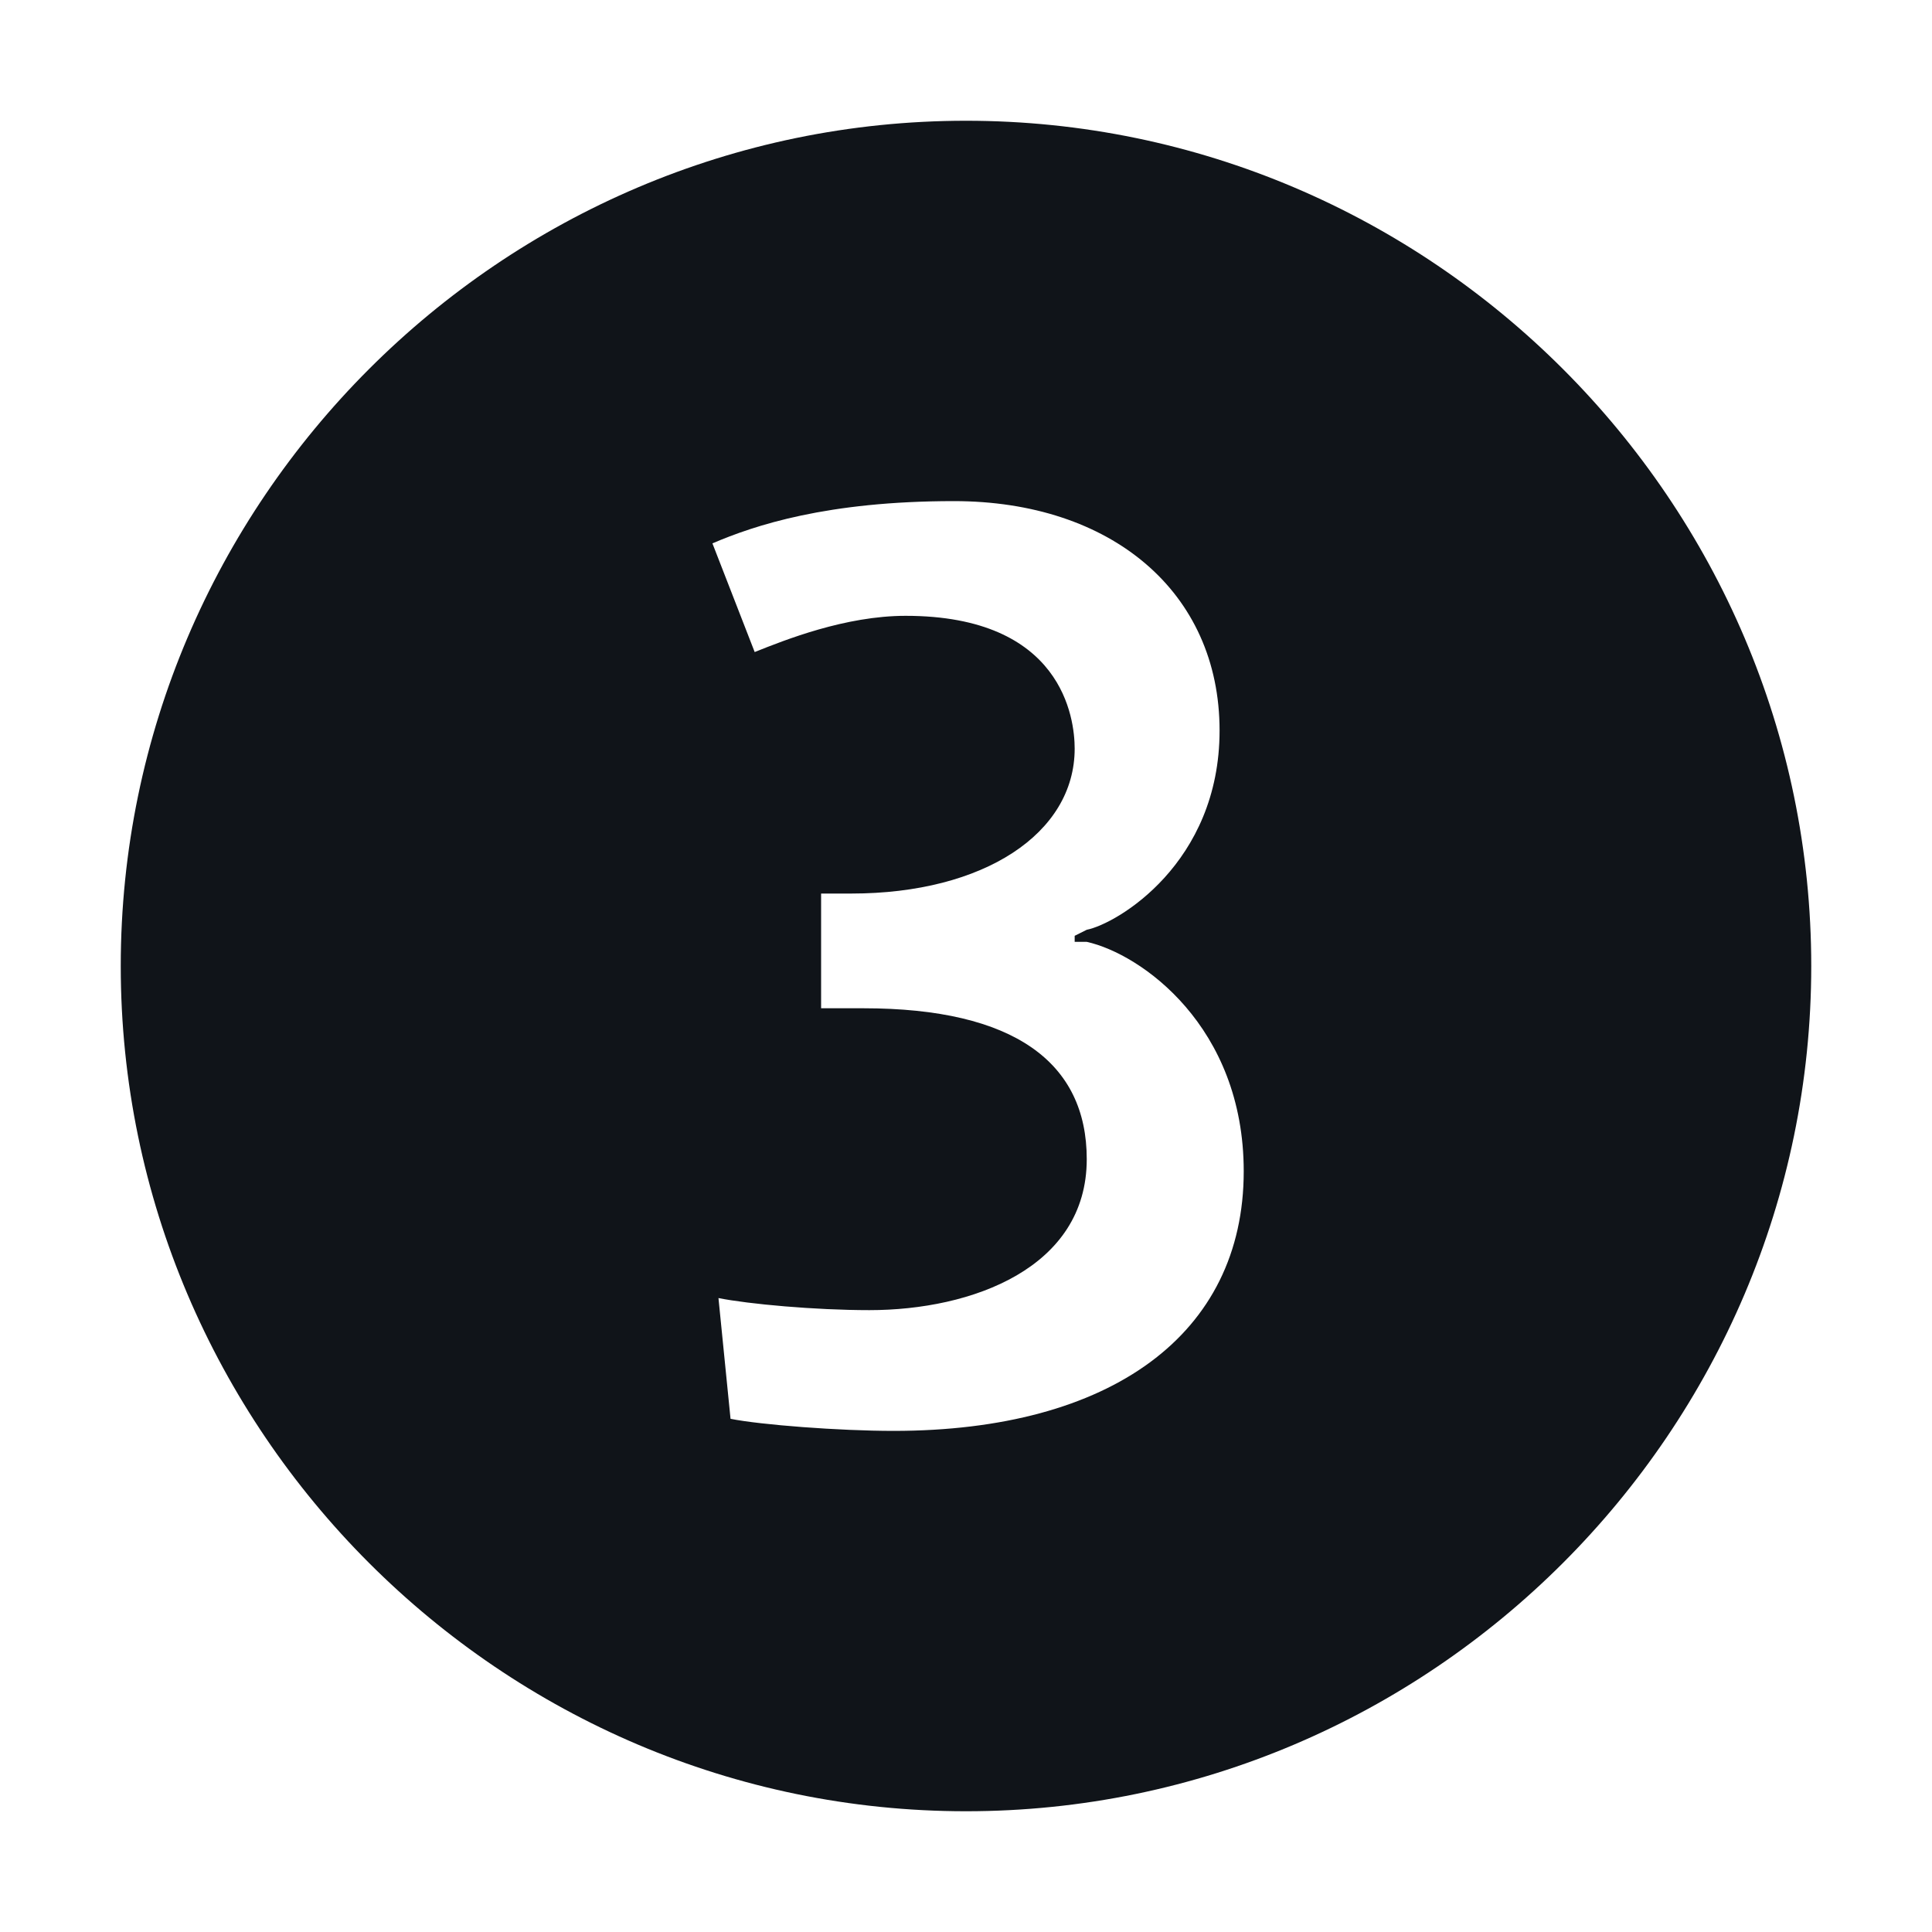 <svg width="16" height="16" viewBox="0 0 16 16" fill="none" xmlns="http://www.w3.org/2000/svg">
<g clip-path="url(#clip0_7472_33538)">
<path d="M8 1C4.15 1 1 4.15 1 8C1 11.85 4.15 15 8 15C11.85 15 15 11.85 15 8C15 4.15 11.85 1 8 1ZM7.4 11.85C6.95 11.85 6.3 11.8 6.05 11.75L5.95 10.75C6.2 10.8 6.75 10.85 7.2 10.85C8.05 10.85 9 10.5 9 9.6C9 8.8 8.4 8.35 7.15 8.35H6.8V7.4H7.05C8.15 7.4 8.9 6.9 8.9 6.2C8.9 5.95 8.8 5.1 7.5 5.1C7 5.1 6.5 5.3 6.25 5.4L5.9 4.5C6.25 4.35 6.85 4.15 7.9 4.15C9.2 4.15 10.1 4.9 10.1 6.05C10.1 7.15 9.25 7.65 9 7.7L8.9 7.75V7.8H9C9.45 7.9 10.3 8.5 10.3 9.7C10.3 11.05 9.2 11.85 7.4 11.85Z" fill="#101419"/>
</g>
<defs>
<clipPath id="clip0_7472_33538">
<rect width="16" height="16" fill="white"/>
</clipPath>
</defs>
</svg>
